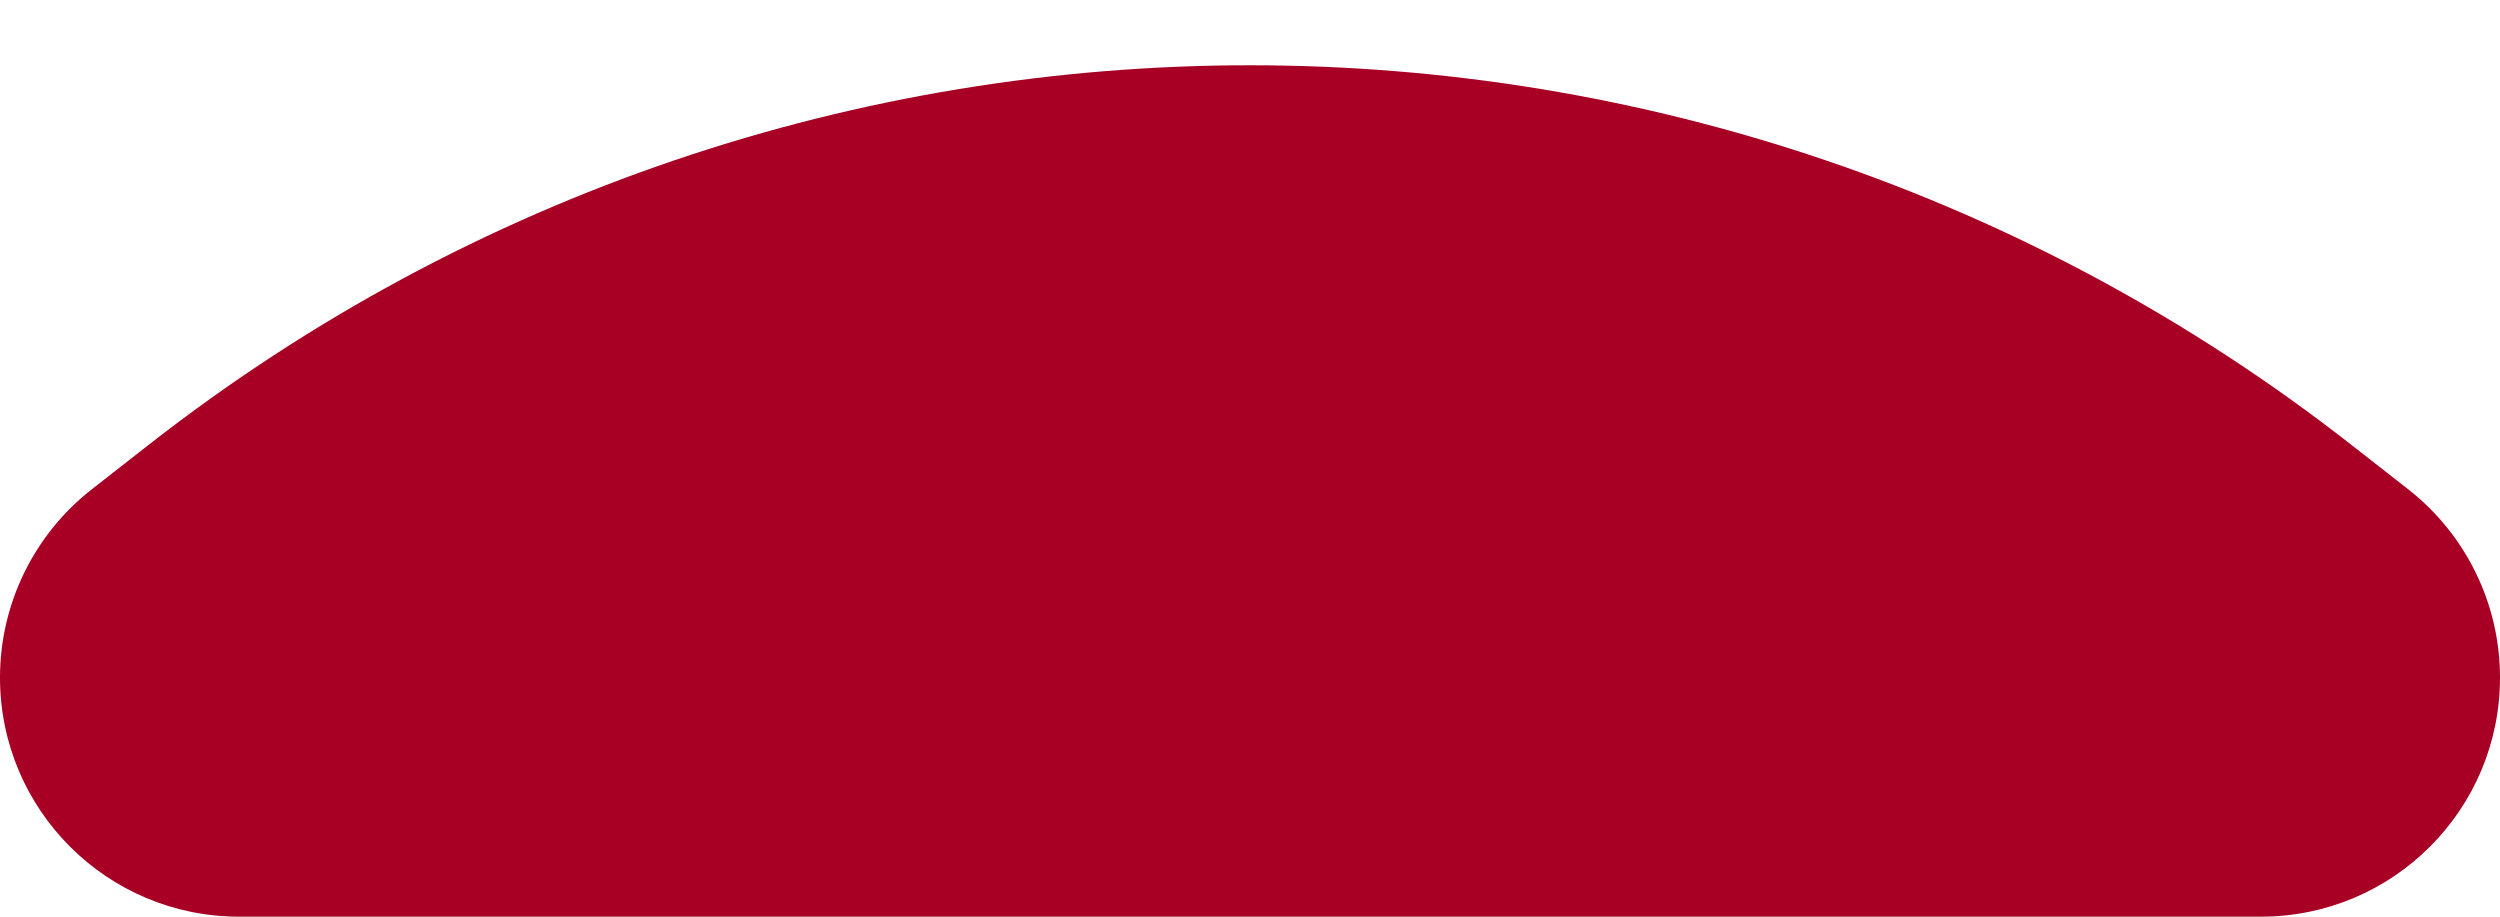 <svg width="30" height="11" viewBox="0 0 30 11" fill="none" xmlns="http://www.w3.org/2000/svg">
<path d="M0 8.131C0 7.249 0.406 6.416 1.101 5.872L1.784 5.338C9.548 -0.735 20.452 -0.735 28.216 5.338L28.899 5.872C29.594 6.416 30 7.249 30 8.131C30 9.716 28.716 11 27.131 11H15H2.869C1.284 11 0 9.716 0 8.131Z" fill="#A70024"/>
</svg>
